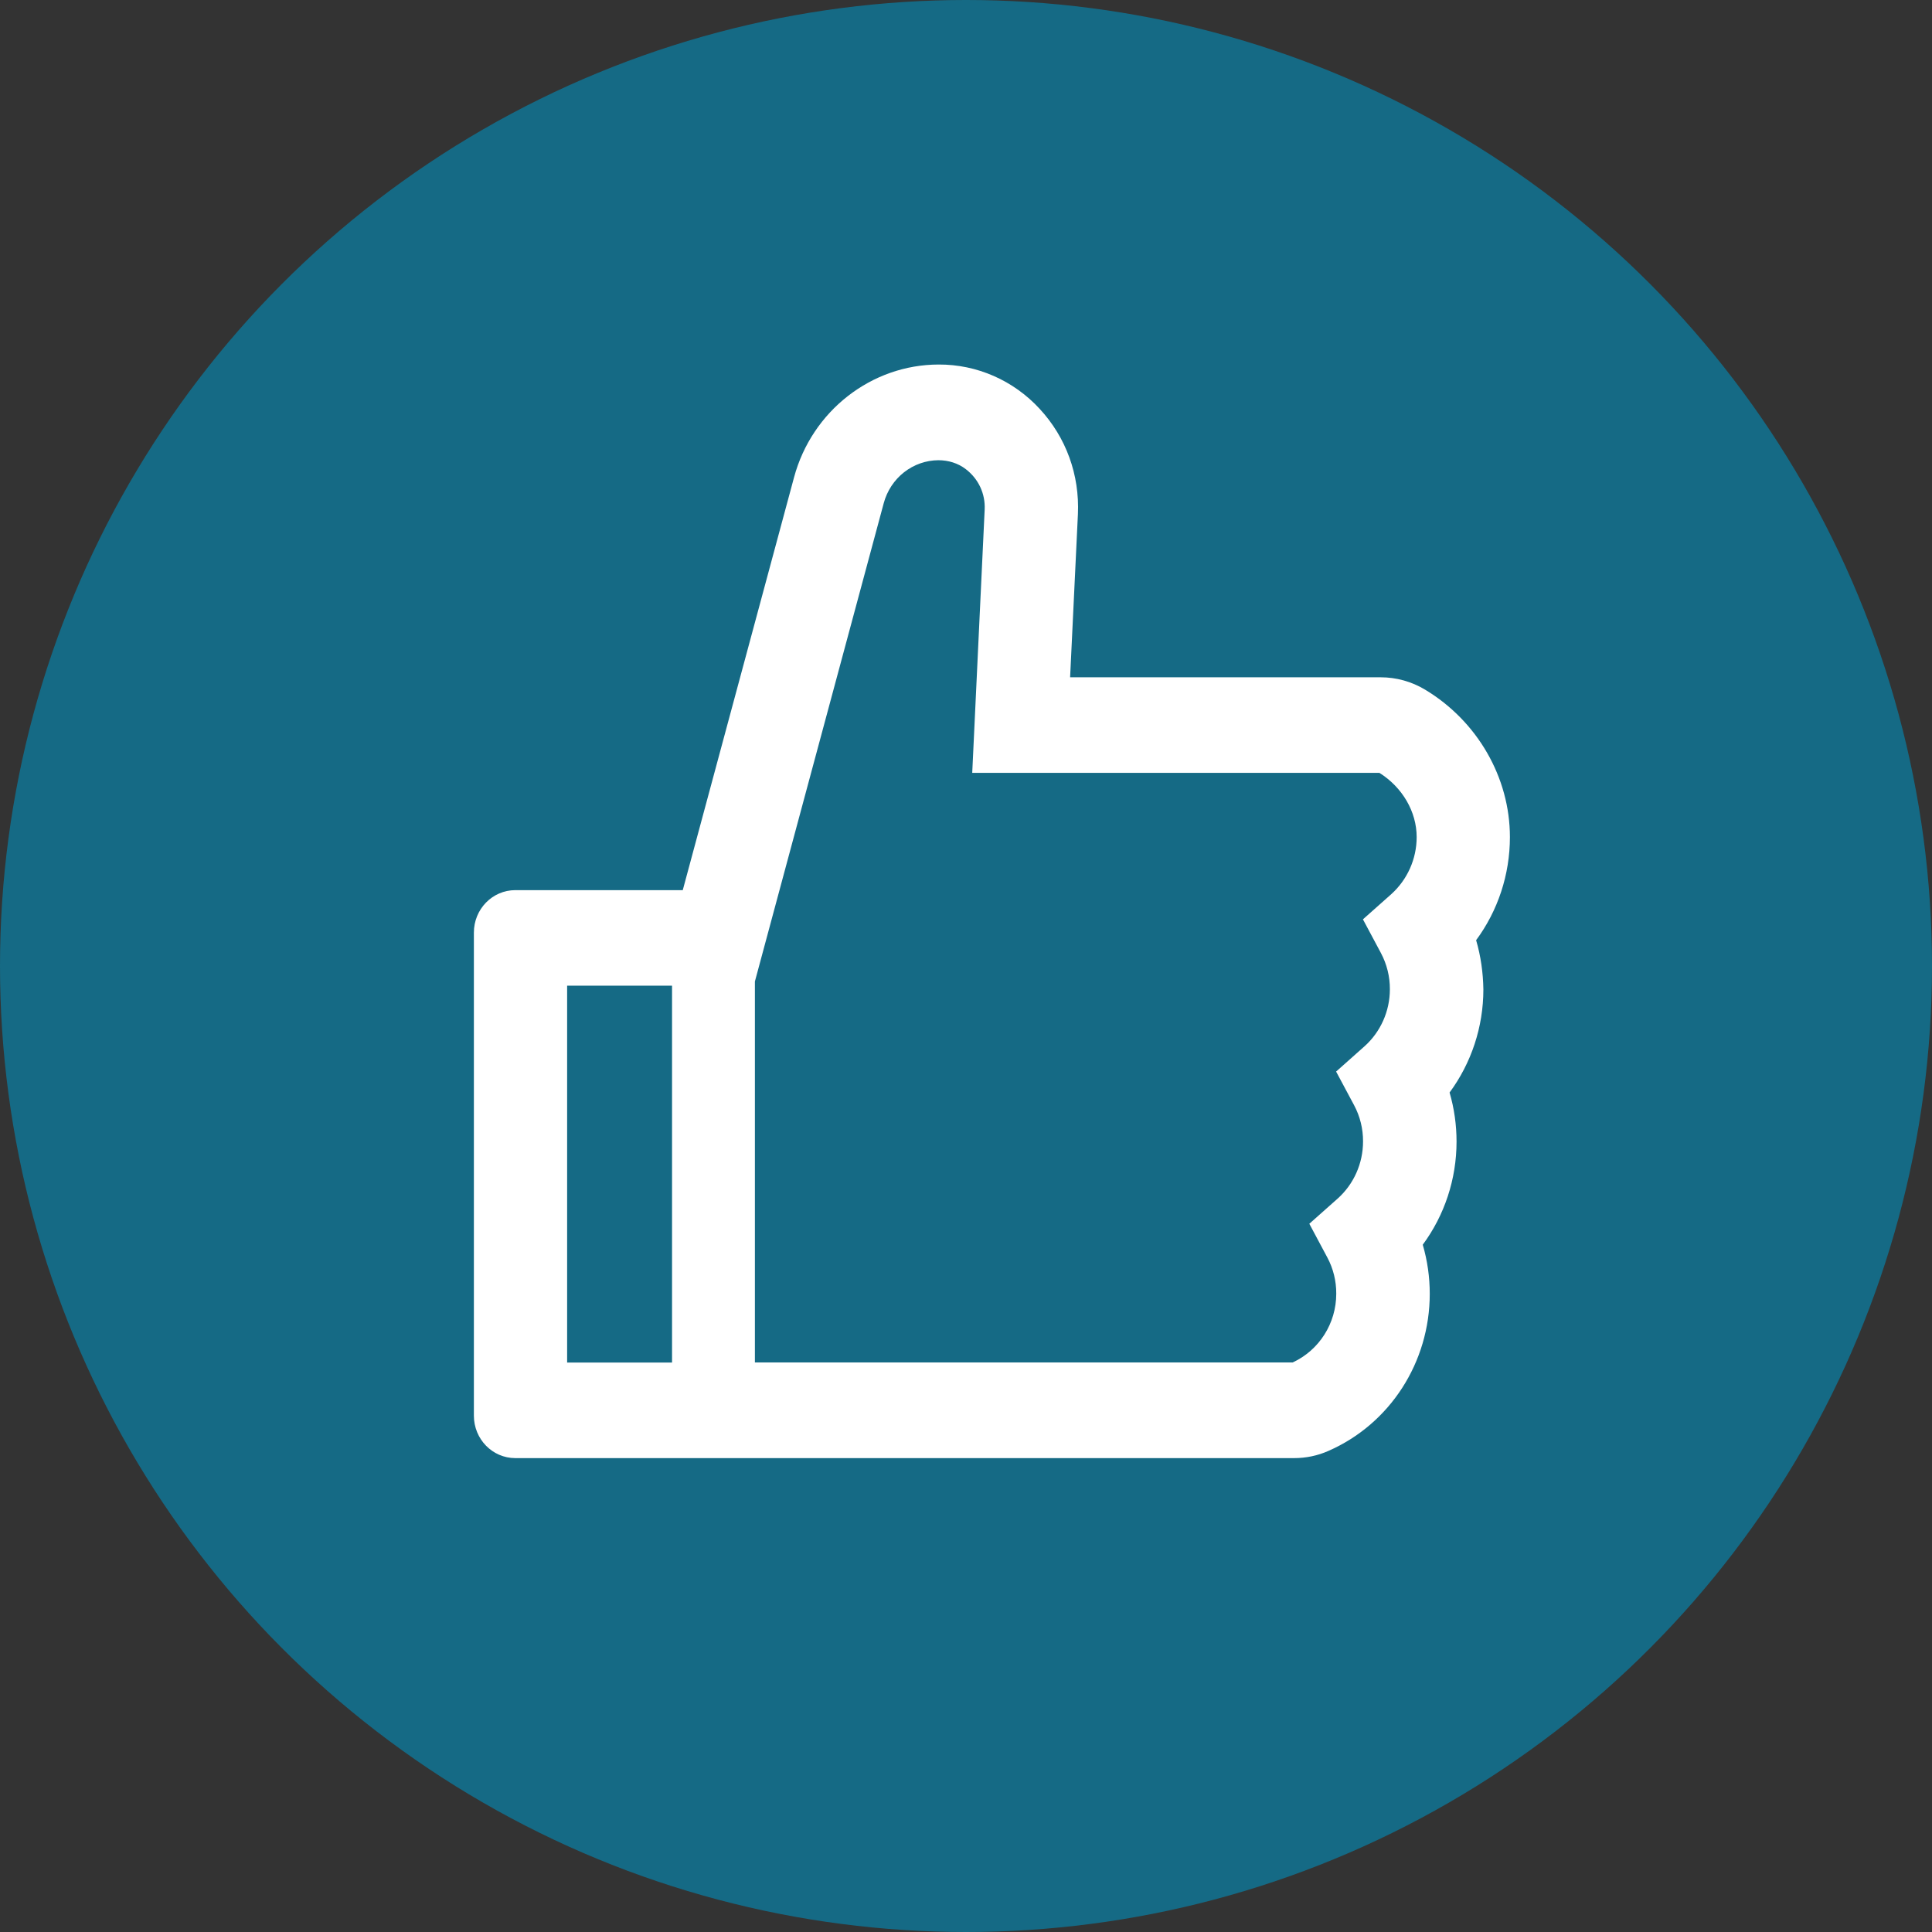<svg width="53" height="53" viewBox="0 0 53 53" fill="none" xmlns="http://www.w3.org/2000/svg">
<rect x="0" y="0" width="53" height="53" fill="#333333" stroke="none"/>
<circle cx="26.5" cy="26.5" r="26.5" fill="#156A85"/>
<path d="M40.494 25.792C41.091 24.984 41.421 23.994 41.421 22.963C41.421 21.329 40.529 19.782 39.094 18.919C38.725 18.697 38.304 18.58 37.876 18.58H29.356L29.57 14.106C29.619 13.025 29.246 11.999 28.521 11.216C28.166 10.83 27.737 10.523 27.261 10.314C26.785 10.105 26.272 9.998 25.754 10C23.907 10 22.272 11.274 21.782 13.098L18.73 24.419H14.137C13.508 24.419 13 24.94 13 25.584V38.835C13 39.479 13.508 40 14.137 40H35.499C35.826 40 36.145 39.934 36.44 39.803C38.131 39.064 39.222 37.372 39.222 35.493C39.222 35.035 39.158 34.583 39.03 34.146C39.627 33.338 39.957 32.348 39.957 31.318C39.957 30.859 39.893 30.408 39.766 29.971C40.362 29.163 40.693 28.173 40.693 27.142C40.686 26.684 40.622 26.229 40.494 25.792ZM15.558 37.379V27.04H18.436V37.379H15.558ZM38.167 24.529L37.389 25.22L37.883 26.145C38.045 26.45 38.13 26.791 38.128 27.139C38.128 27.739 37.872 28.311 37.431 28.704L36.653 29.396L37.147 30.32C37.31 30.625 37.394 30.967 37.392 31.314C37.392 31.915 37.137 32.486 36.696 32.88L35.918 33.571L36.412 34.496C36.575 34.8 36.659 35.142 36.657 35.49C36.657 36.305 36.188 37.04 35.463 37.375H20.709V26.924L24.244 13.8C24.335 13.464 24.531 13.167 24.801 12.955C25.072 12.743 25.403 12.627 25.743 12.625C26.013 12.625 26.28 12.705 26.493 12.869C26.845 13.138 27.033 13.546 27.012 13.979L26.671 21.201H37.84C38.472 21.598 38.863 22.268 38.863 22.963C38.863 23.564 38.607 24.132 38.167 24.529Z" fill="white"/>
</svg>
